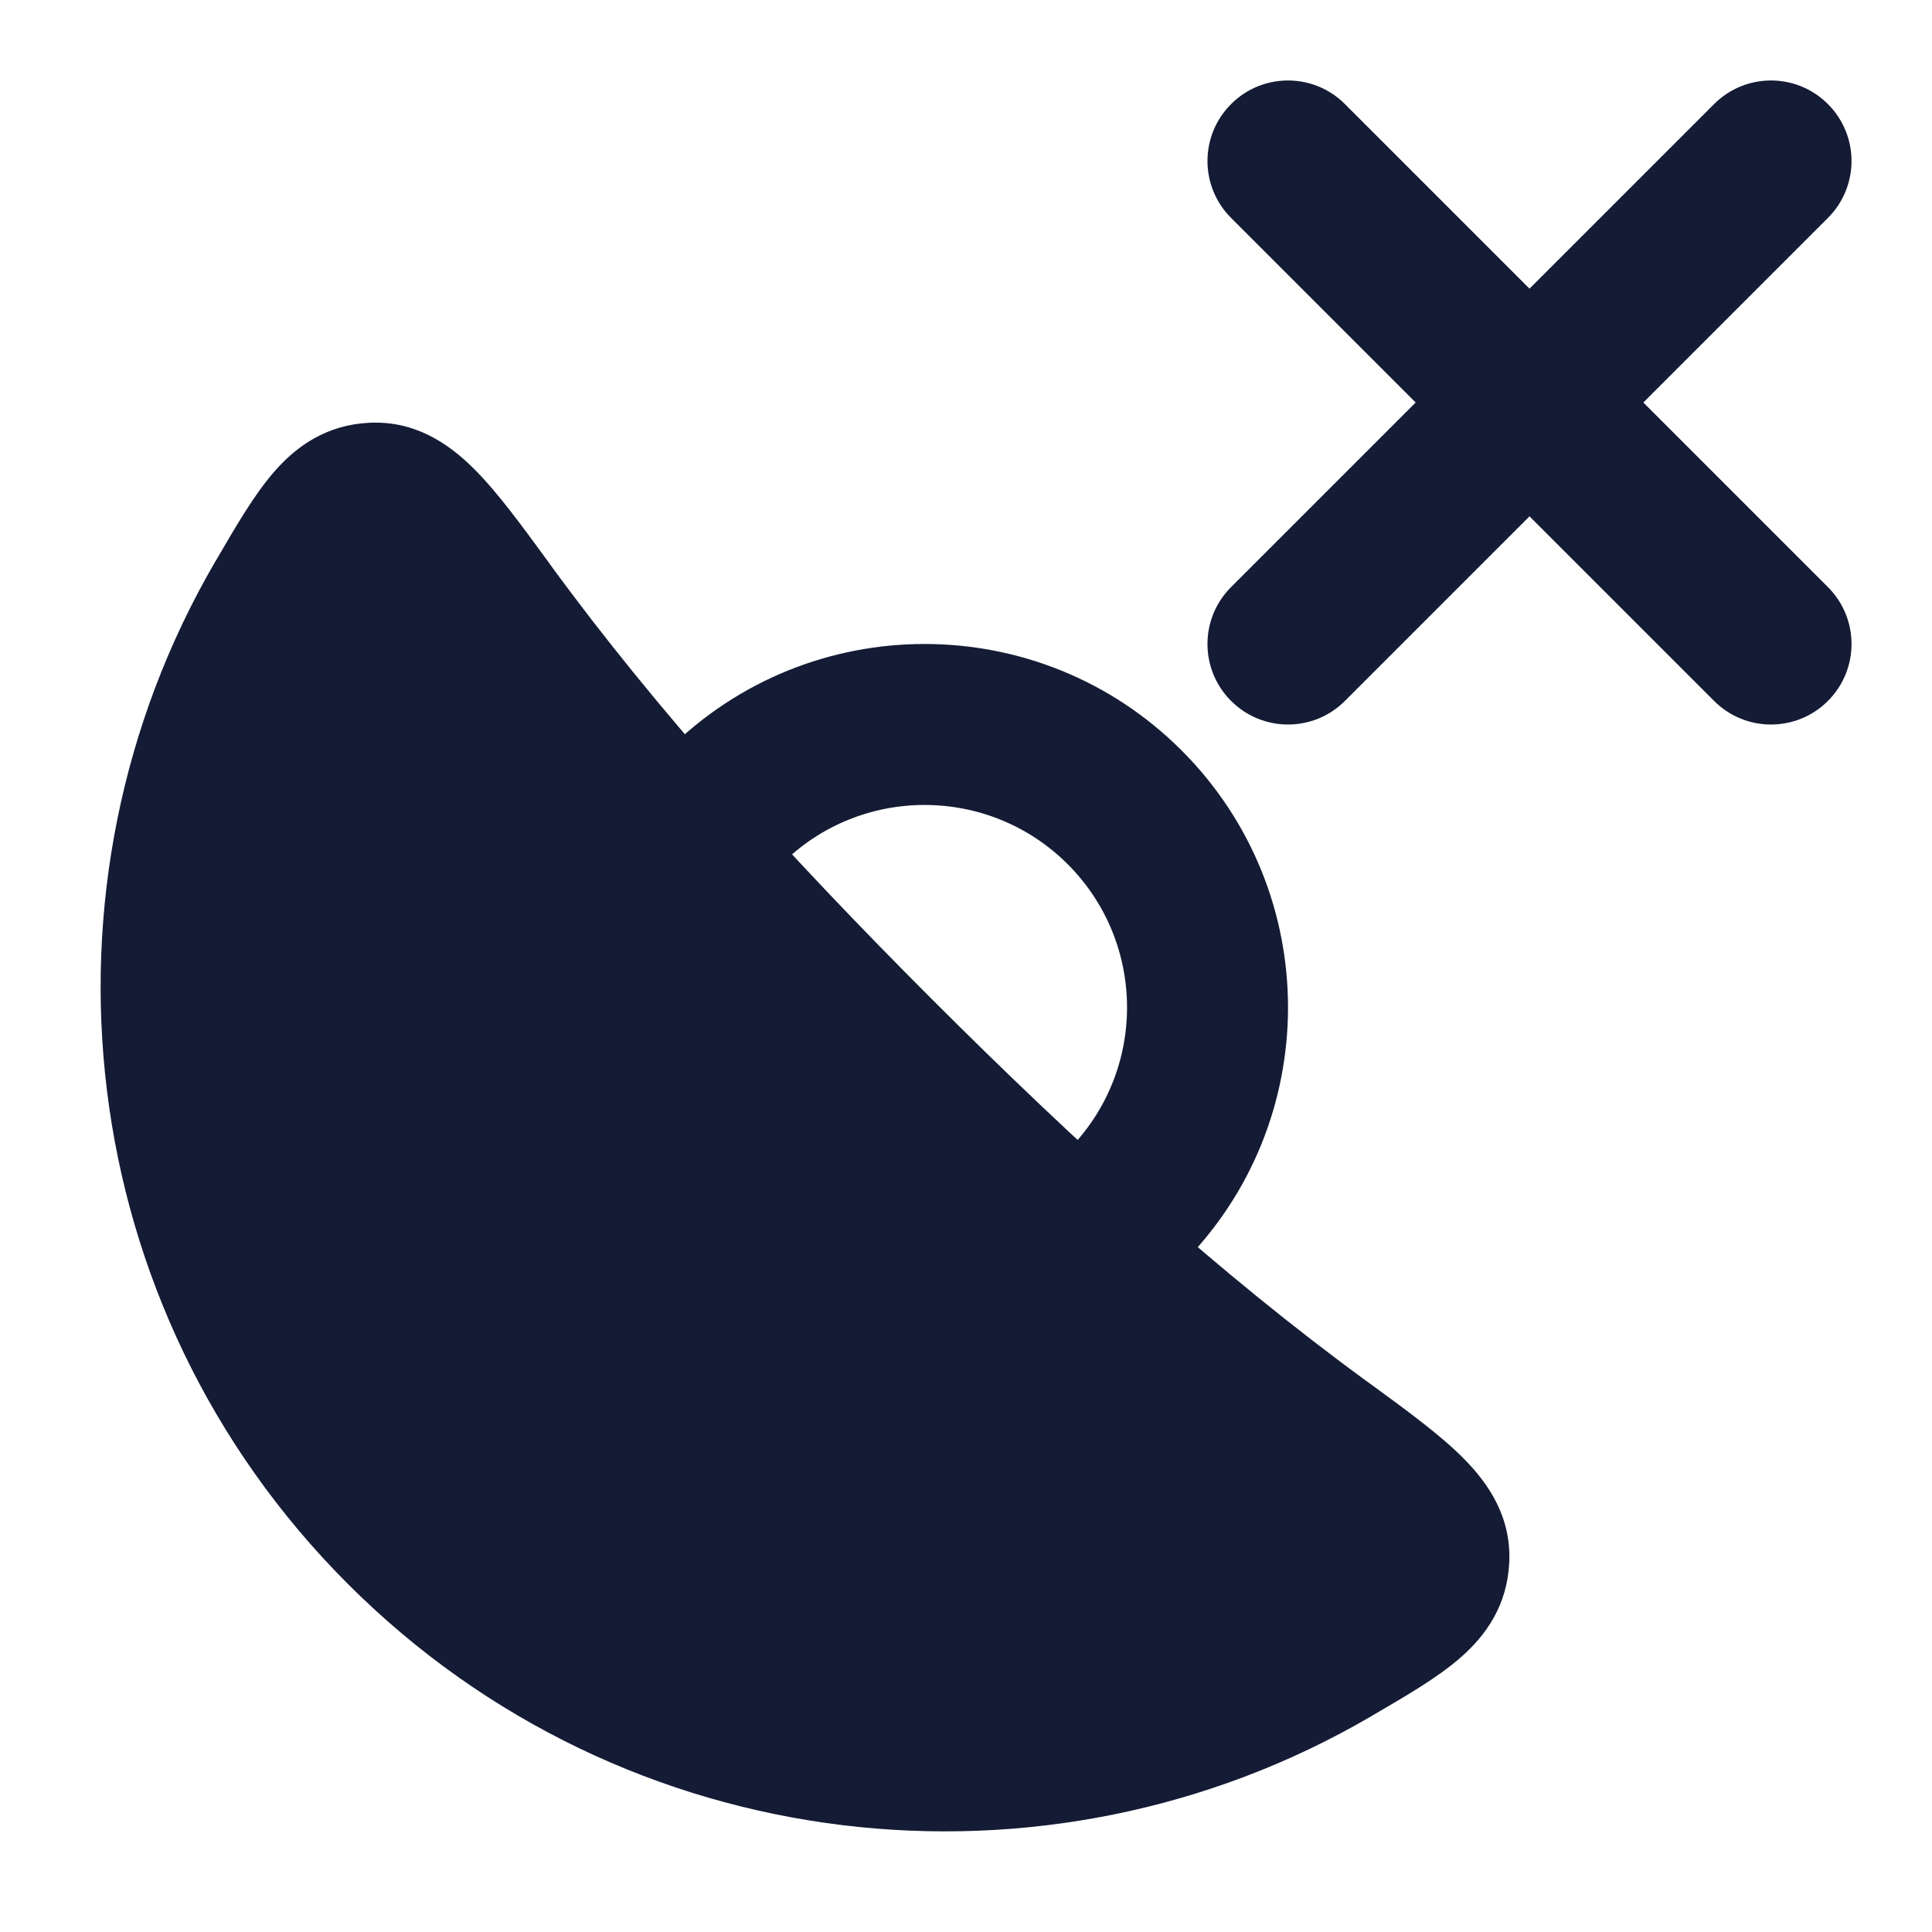 <svg width="24" height="24" viewBox="0 0 24 24" fill="none" xmlns="http://www.w3.org/2000/svg">
<path fill-rule="evenodd" clip-rule="evenodd" d="M13.264 10.736C12.281 9.754 10.689 9.754 9.707 10.736L8.293 9.322C10.056 7.559 12.915 7.559 14.678 9.322C16.441 11.085 16.441 13.944 14.678 15.707L13.264 14.293C14.246 13.311 14.246 11.719 13.264 10.736Z" fill="#141B34"/>
<path fill-rule="evenodd" clip-rule="evenodd" d="M6.812 6.981C6.823 6.996 6.834 7.011 6.845 7.027C8.163 8.832 9.784 10.62 11.582 12.418C13.38 14.216 15.168 15.837 16.973 17.155L17.019 17.188C17.478 17.523 17.893 17.826 18.181 18.117C18.499 18.437 18.777 18.854 18.748 19.417C18.721 19.939 18.466 20.312 18.134 20.599C17.855 20.841 17.469 21.066 17.07 21.298C17.053 21.308 17.036 21.318 17.02 21.328C13.003 23.669 7.765 23.12 4.322 19.677C0.88 16.235 0.331 10.997 2.672 6.98C2.682 6.964 2.692 6.947 2.702 6.93C2.934 6.531 3.159 6.145 3.401 5.866C3.688 5.534 4.061 5.279 4.583 5.252C5.146 5.223 5.563 5.501 5.883 5.819C6.174 6.107 6.477 6.522 6.812 6.981Z" fill="#141B34"/>
<path fill-rule="evenodd" clip-rule="evenodd" d="M15.293 1.293C15.683 0.902 16.317 0.902 16.707 1.293L19 3.586L21.293 1.293C21.683 0.902 22.317 0.902 22.707 1.293C23.098 1.683 23.098 2.317 22.707 2.707L20.414 5L22.707 7.293C23.098 7.683 23.098 8.317 22.707 8.707C22.317 9.098 21.683 9.098 21.293 8.707L19 6.414L16.707 8.707C16.317 9.098 15.683 9.098 15.293 8.707C14.902 8.317 14.902 7.683 15.293 7.293L17.586 5L15.293 2.707C14.902 2.317 14.902 1.683 15.293 1.293Z" fill="#141B34"/>
</svg>
